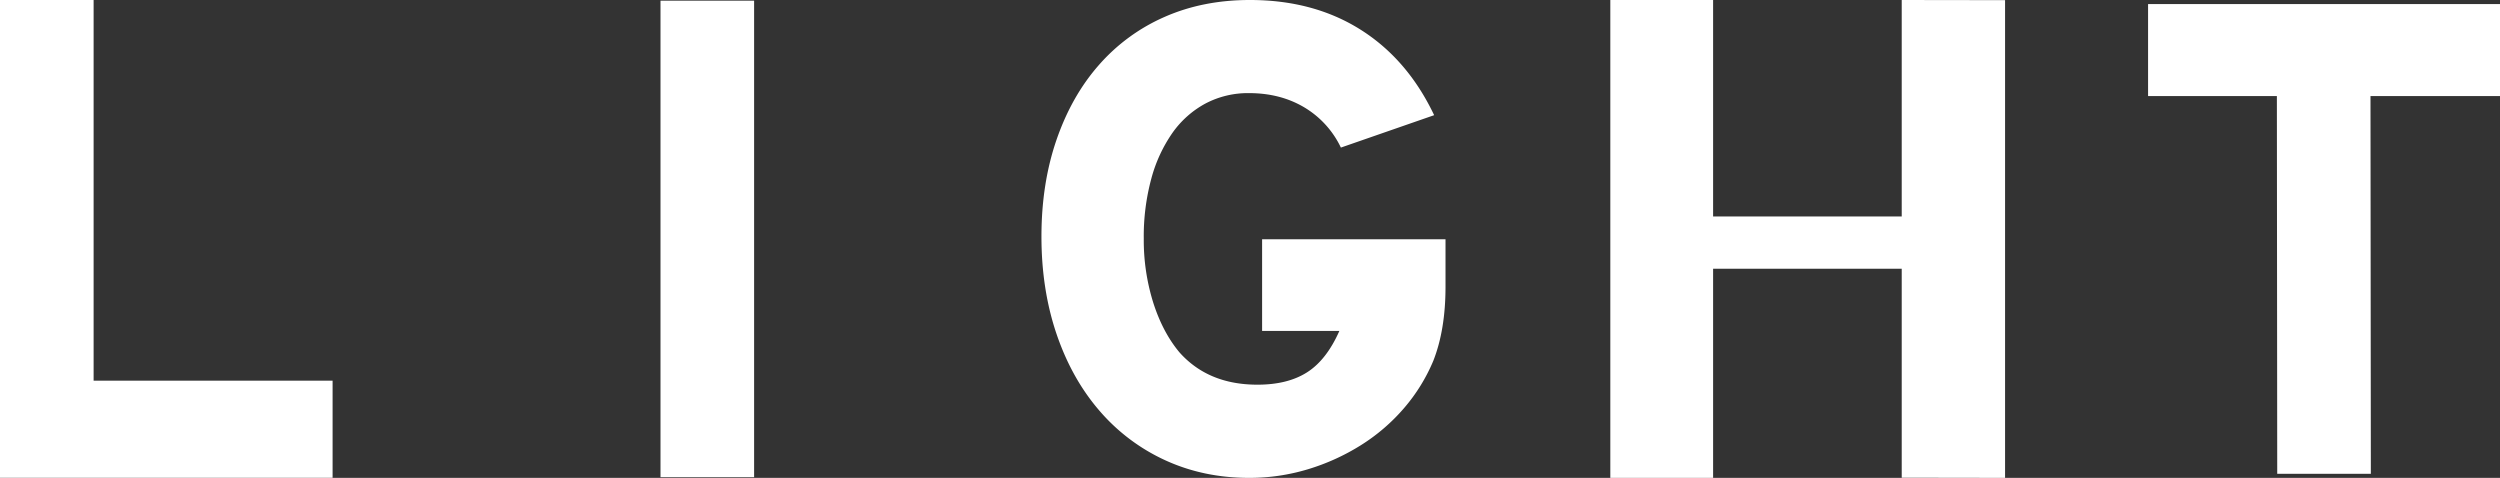 <svg xmlns="http://www.w3.org/2000/svg" viewBox="0 0 1488.31 284.49"><rect x="0" y="0" width="1488.31" height="284.49" fill="#333333" stroke="none"/><defs><style>.cls-1{fill:#fff;}</style></defs><g id="Layer_2" data-name="Layer 2"><g id="light"><g id="yearfit"><path id="T" class="cls-1" d="M1488.31,2.41V57.19h-77.1l.21,224.89h-55.73l-.21-224.89H1278.8V2.41Z"/><path id="H" class="cls-1" d="M1019.85,0V128.87h112.29V0l61.52.09v284.4l-61.52-.1V160H1019.85V284.49H958.66V0Z"/><path id="G" class="cls-1" d="M860.55,142.45v28.32q0,25.46-7.22,43.92A105.59,105.59,0,0,1,836,242.8,113,113,0,0,1,810.23,265a129.67,129.67,0,0,1-31.6,14.36,119.94,119.94,0,0,1-35,5.13q-27.07,0-49.88-10.46a114.31,114.31,0,0,1-39.26-29.56Q638,225.36,629,198.88t-9-58.07q0-31.61,9-57.67t25.28-44.53a111.07,111.07,0,0,1,39-28.53Q716.12,0,744.1,0,782,0,810,17.67t43.78,50.9L798.26,87.86a55.74,55.74,0,0,0-21.88-24q-14.22-8.41-32.73-8.42a54.18,54.18,0,0,0-25.95,6.16A57.42,57.42,0,0,0,698.06,79a86.74,86.74,0,0,0-12.64,27.3A131.41,131.41,0,0,0,680.91,142a124.72,124.72,0,0,0,5.64,38.17q5.64,17.65,15.57,29.55,17.16,19.31,46.5,19.29,18,0,29.56-7.39T797.36,197h-46V142.45Z"/><path id="I" class="cls-1" d="M448.94.4V284.09H393.21V.4Z"/><path id="L" class="cls-1" d="M55.73,0V226.63H198v57.83H0V0Z"/></g></g></g></svg>